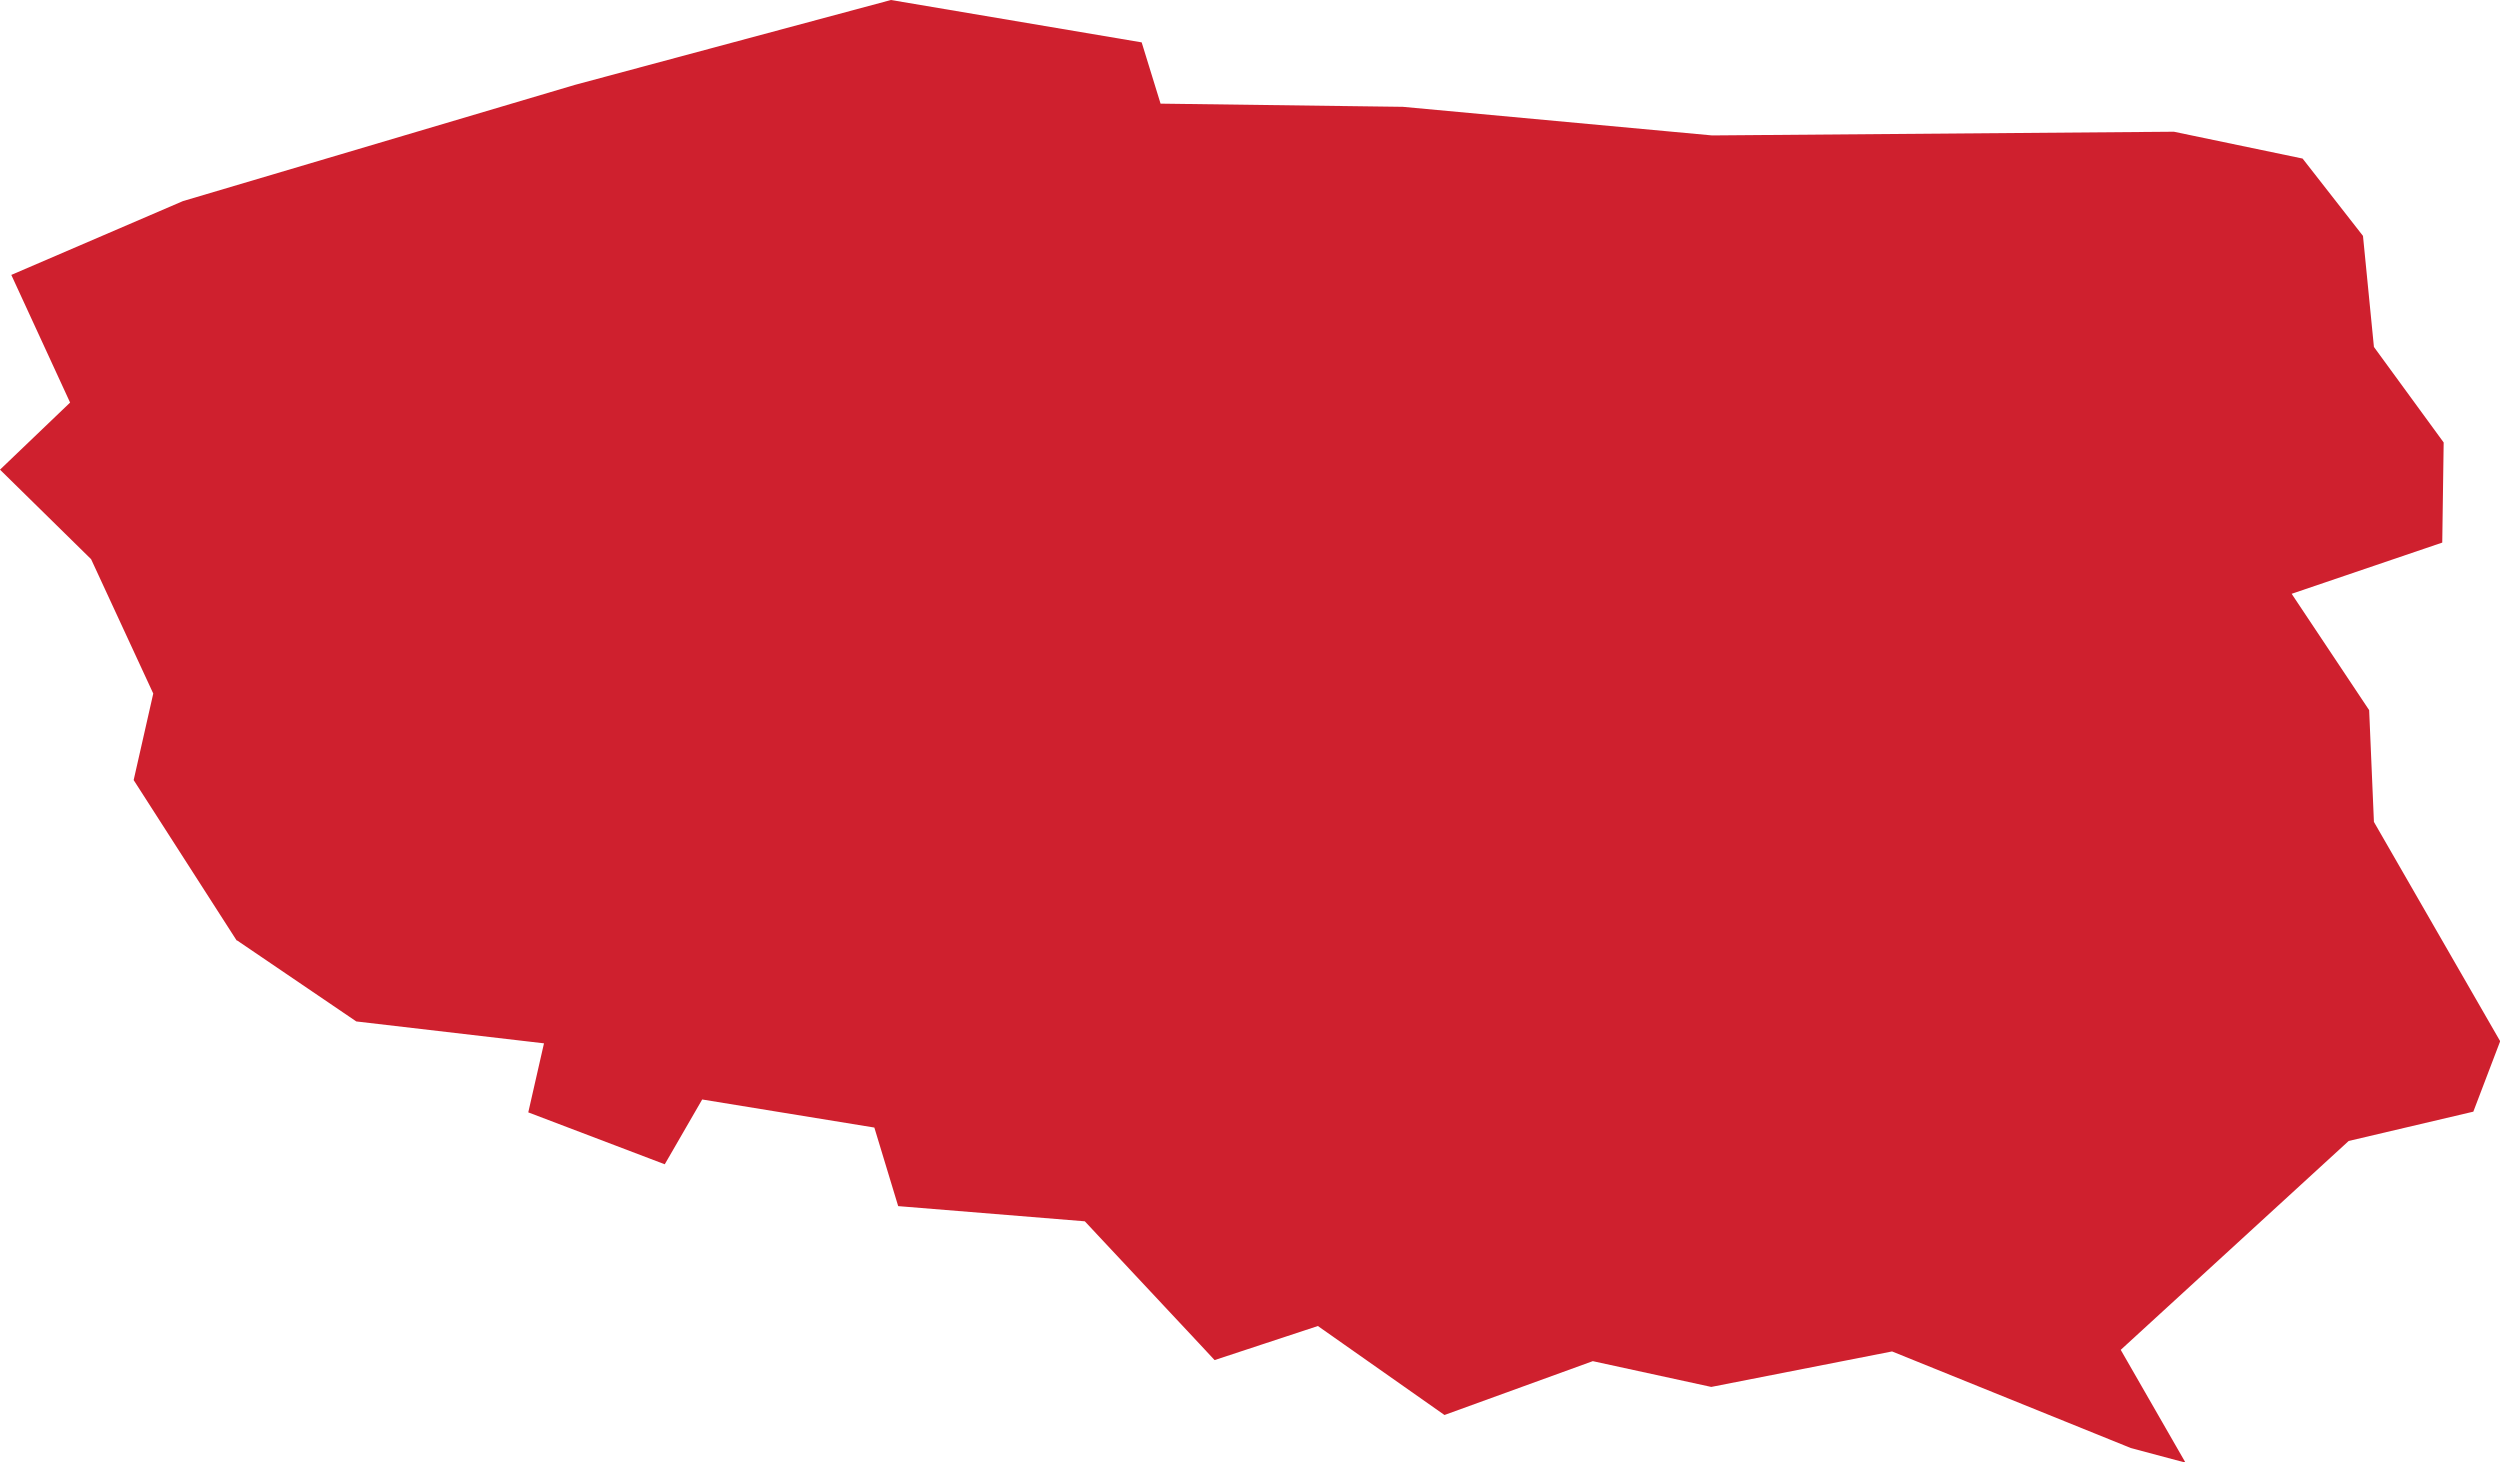 <?xml version="1.0" encoding="UTF-8" standalone="no"?>
<svg
   xmlns:dc="http://purl.org/dc/elements/1.1/"
   xmlns:cc="http://creativecommons.org/ns#"
   xmlns:rdf="http://www.w3.org/1999/02/22-rdf-syntax-ns#"
   xmlns:svg="http://www.w3.org/2000/svg"
   xmlns="http://www.w3.org/2000/svg"
   xmlns:sodipodi="http://sodipodi.sourceforge.net/DTD/sodipodi-0.dtd"
   xmlns:inkscape="http://www.inkscape.org/namespaces/inkscape"
   id="svg2"
   version="1.1"
   inkscape:version="0.91 r13725"
   sodipodi:docname="POL.svg"
   width="14.159"
   height="8.283">
  <defs
     id="defs8" />
  <sodipodi:namedview
     pagecolor="#ffffff"
     bordercolor="#666666"
     borderopacity="1"
     objecttolerance="10"
     gridtolerance="10"
     guidetolerance="10"
     inkscape:pageopacity="0"
     inkscape:pageshadow="2"
     inkscape:window-width="480"
     inkscape:window-height="419"
     id="namedview6"
     showgrid="false"
     inkscape:zoom="2.36"
     inkscape:cx="-98.017097"
     inkscape:cy="8.2721489"
     inkscape:window-x="0"
     inkscape:window-y="0"
     inkscape:window-maximized="0"
     inkscape:current-layer="svg2" />
  <path
     d="m 1.34,5.326 -0.583,-0.908 0.111,-0.49 -0.352,-0.761 L 3.3077767e-6,2.66 0.397,2.28 0.064,1.557 1.036,1.139 3.255,0.481 5.046,3.6026012e-7 6.466,0.24 l 0.107,0.347 1.372,0.018 1.752,0.162 2.615,-0.021 0.729,0.152 0.342,0.438 0.062,0.629 0.395,0.541 -0.008,0.567 -0.853,0.29 0.439,0.659 0.027,0.633 0.715,1.242 -0.152,0.399 -0.706,0.166 -1.291,1.183 0.367,0.639 -0.31,-0.083 -1.352,-0.547 -1.024,0.201 -0.671,-0.146 -0.84,0.305 -0.717,-0.504 -0.585,0.193 -0.08,-0.086 -0.655,-0.7 -1.057,-0.086 -0.135,-0.445 -0.975,-0.159 -0.212,0.367 -0.773,-0.294 0.089,-0.391 -1.063,-0.124 -0.674,-0.458 z"
     style="fill:#cf202e"
     id="path4"
     inkscape:connector-curvature="0" />
</svg>
